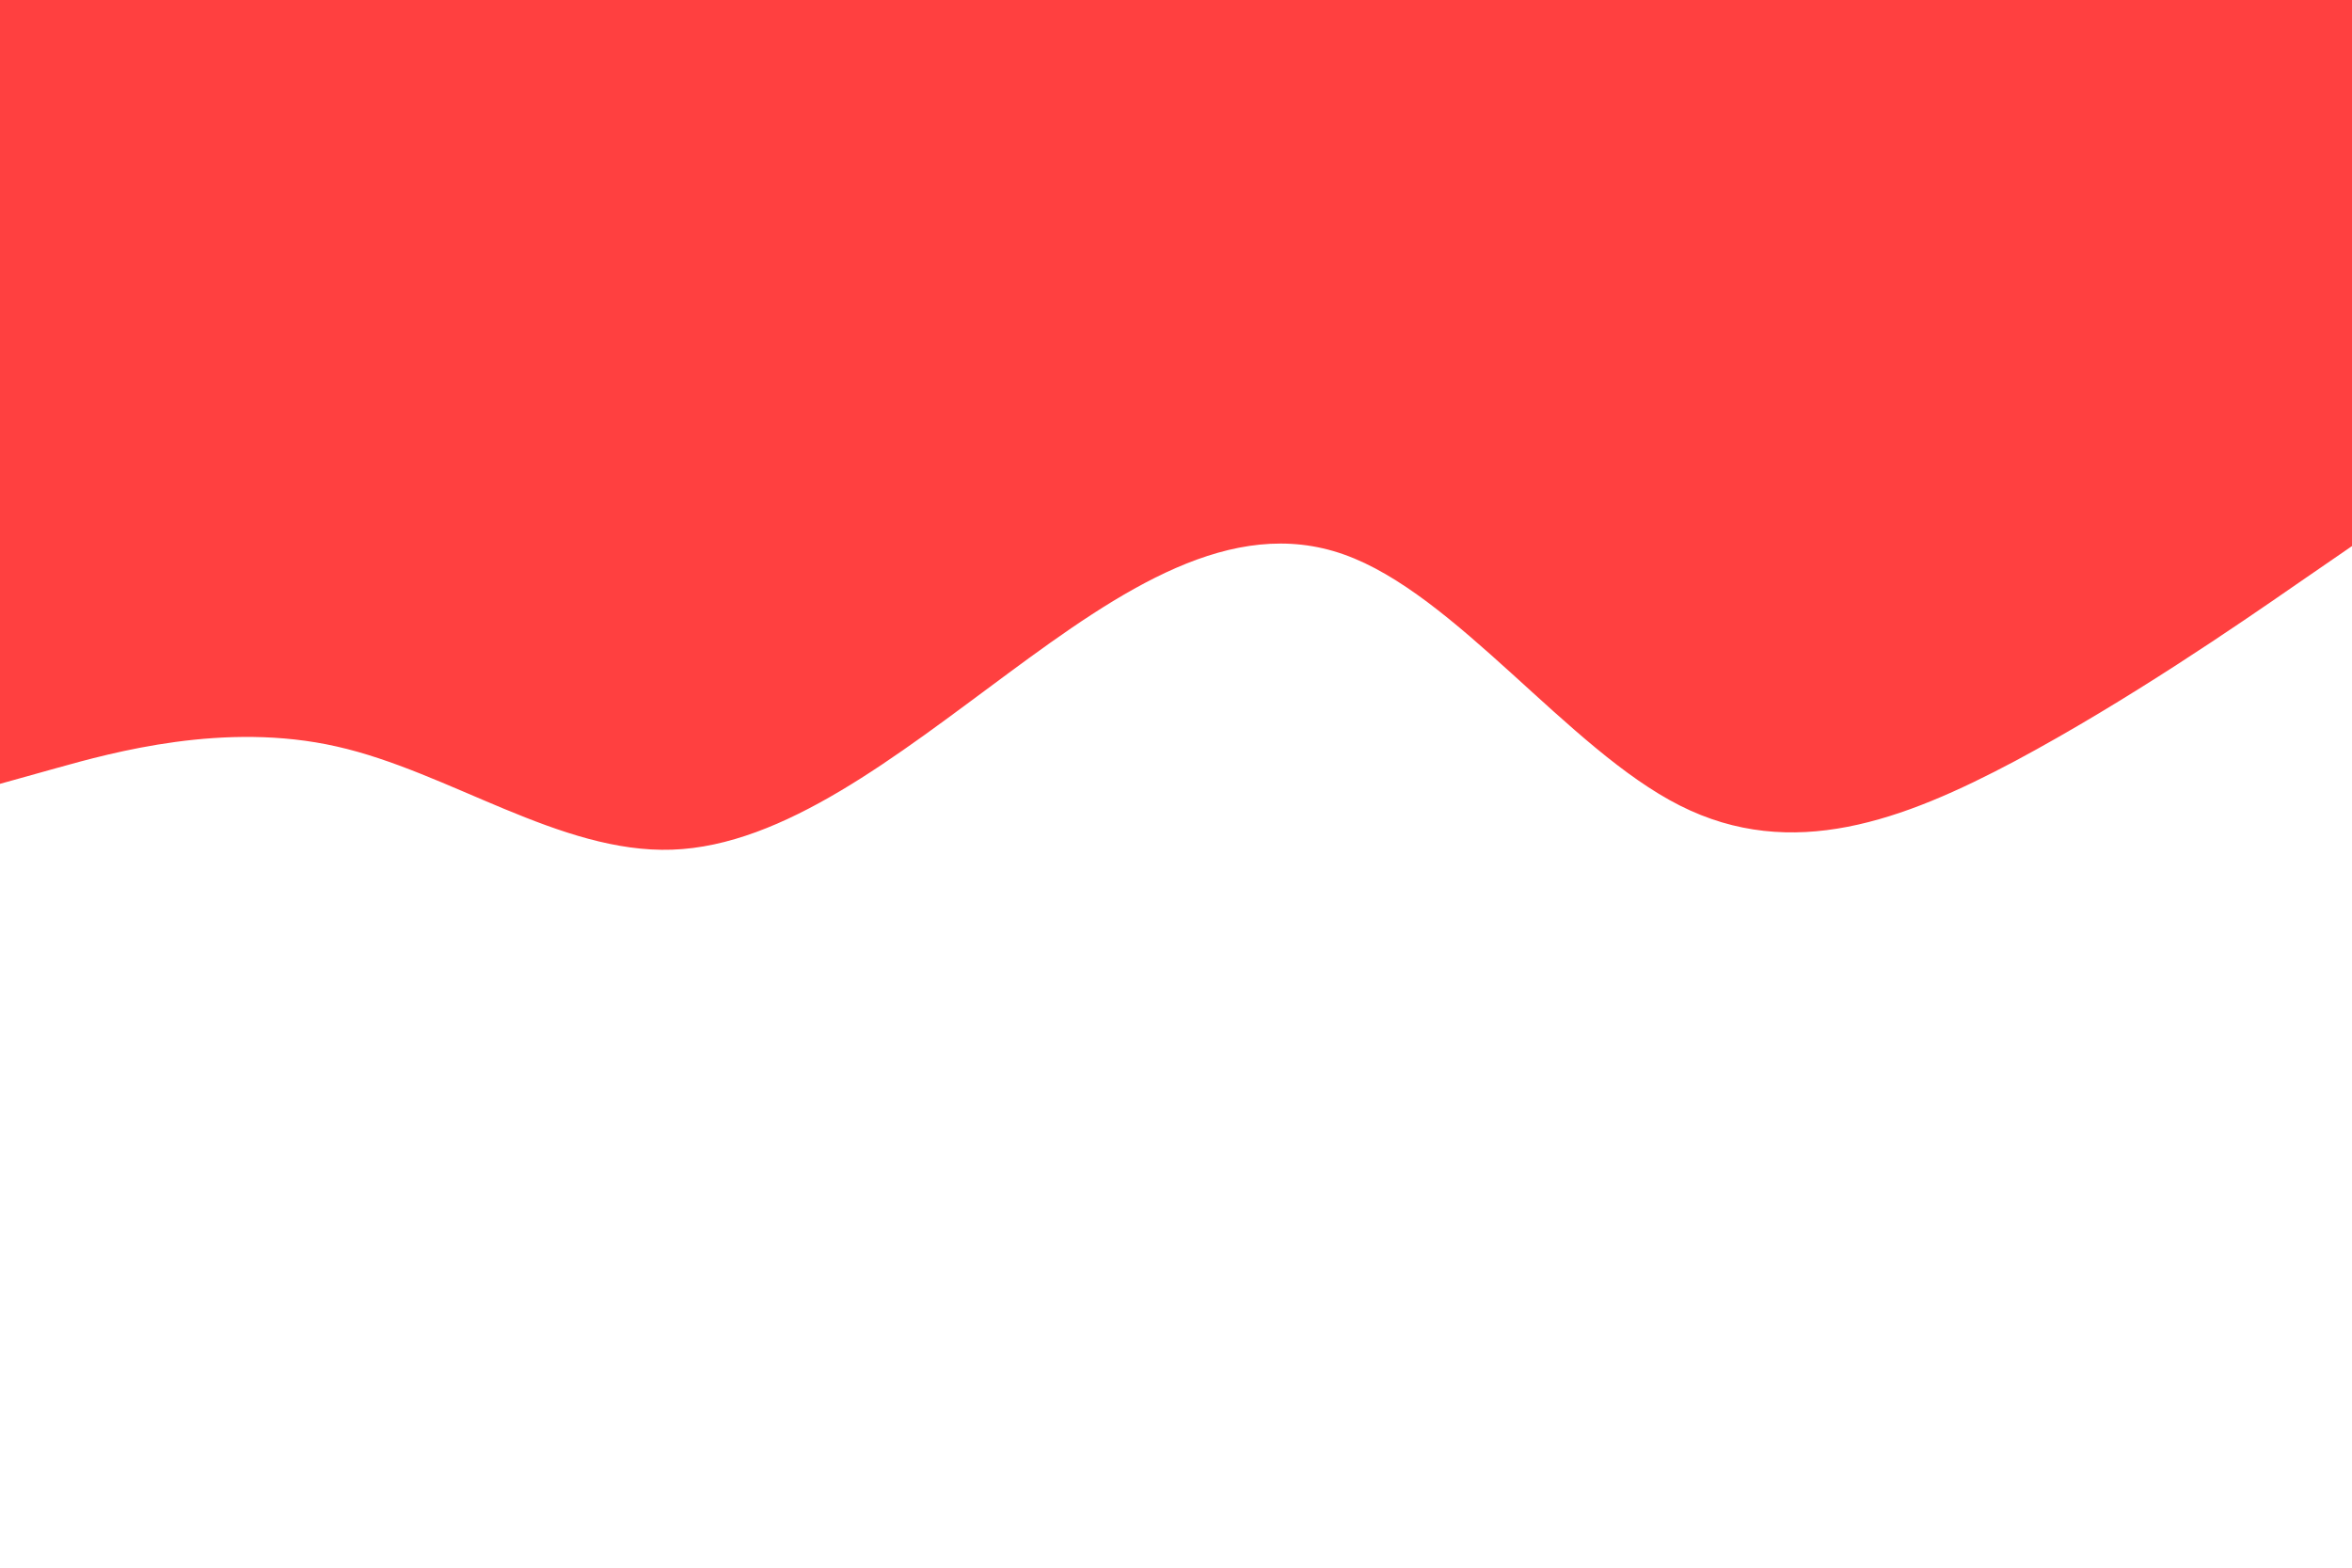 <svg id="visual" viewBox="0 0 900 600" width="900" height="600" xmlns="http://www.w3.org/2000/svg" xmlns:xlink="http://www.w3.org/1999/xlink" version="1.1"><rect x="0" y="0" width="900" height="600" fill="#fff"></rect><path d="M0 300L21.5 294C43 288 86 276 128.8 285.7C171.7 295.3 214.3 326.7 257.2 325.2C300 323.7 343 289.3 385.8 257.7C428.7 226 471.3 197 514.2 212.2C557 227.3 600 286.7 642.8 308.3C685.7 330 728.3 314 771.2 291.2C814 268.3 857 238.7 878.5 223.8L900 209L900 0L878.5 0C857 0 814 0 771.2 0C728.3 0 685.7 0 642.8 0C600 0 557 0 514.2 0C471.3 0 428.7 0 385.8 0C343 0 300 0 257.2 0C214.3 0 171.7 0 128.8 0C86 0 43 0 21.5 0L0 0Z" fill="#ff4040" stroke-linecap="round" stroke-linejoin="miter"></path></svg>